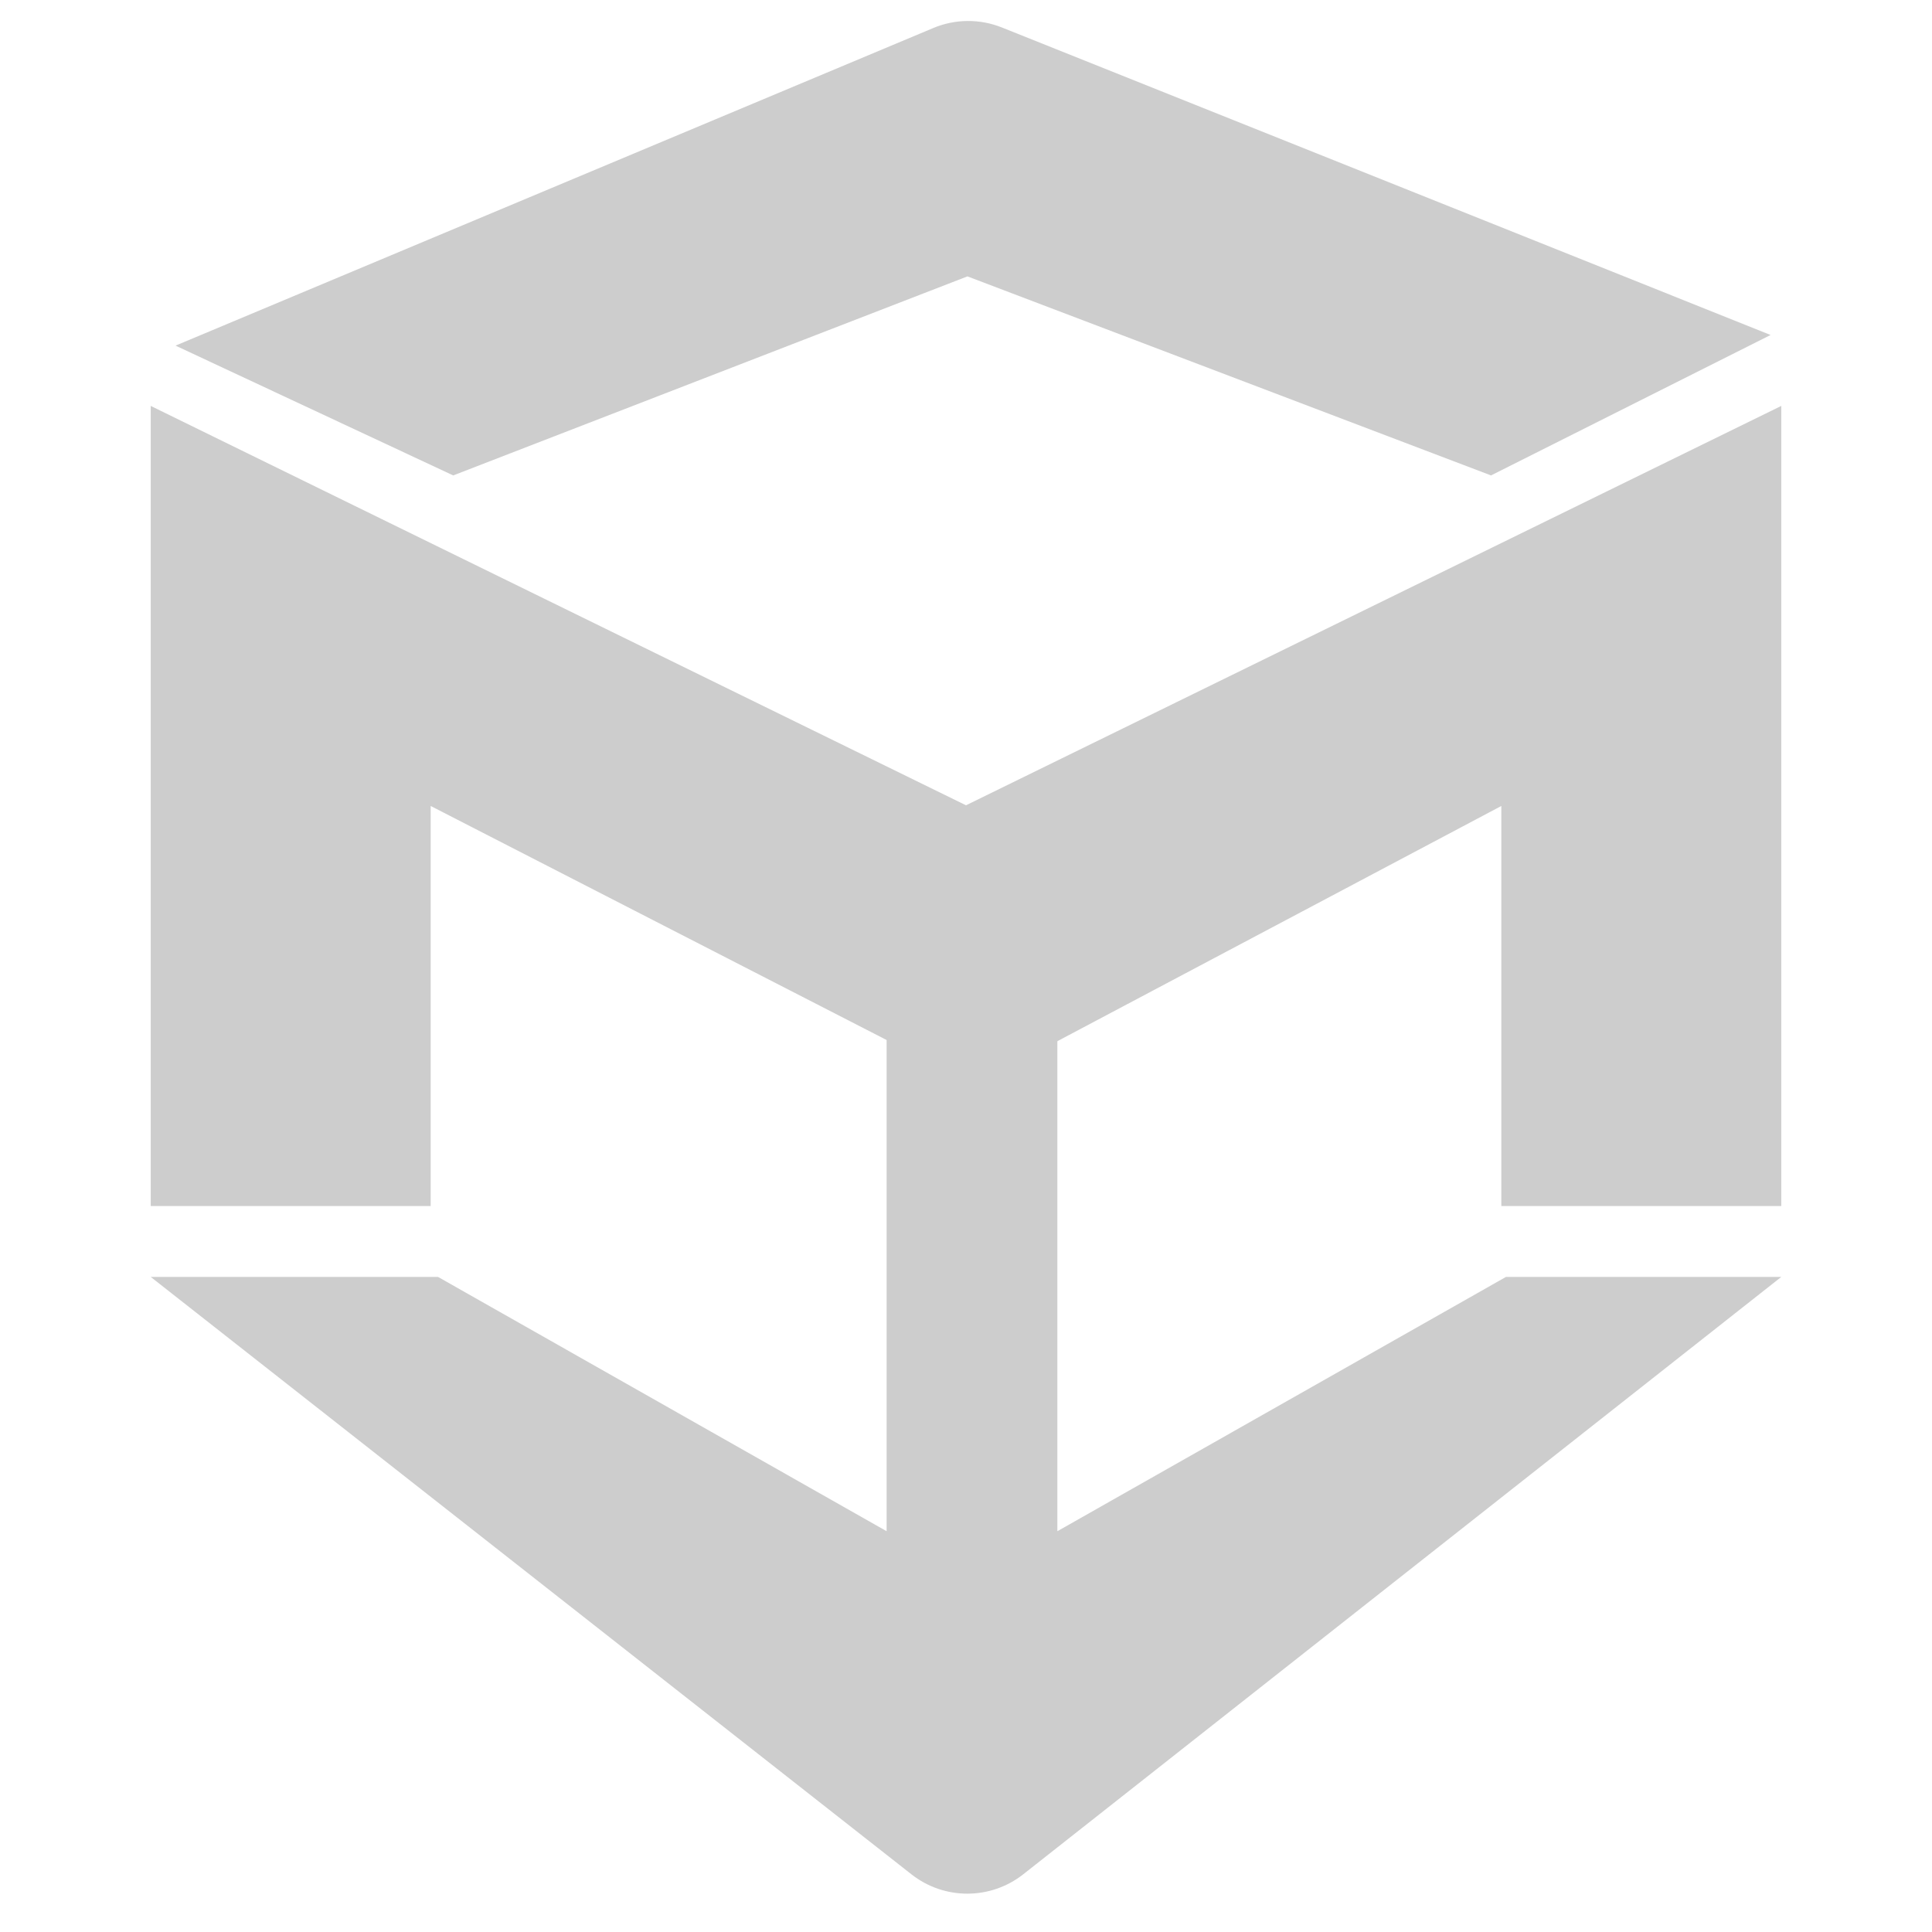 <svg height="141" viewBox="0 0 141 141" width="141" xmlns="http://www.w3.org/2000/svg"><g fill="#cdcdcd" fill-rule="evenodd" transform="matrix(1 0 0 -1 11 140)"><path d="m55.521 3.207-55.521 43.601h20.97l32.736-18.558v37.449h12.462v-37.449l32.738 18.558h20.094l-55.318-43.594c-2.393-1.886-5.765-1.889-8.161-.007z"/><path d="m20.431 81.179v-29.198h-20.431v58.395l59.604-29.198.619-20.425z"/><path d="m79.827 81.179v-29.198h-20.431v58.395l59.604-29.198-.619-20.425z" transform="matrix(-1 0 0 1 178.396 0)"/><path d="m22.076 105.303-20.265 9.473 55.301 23.179c1.598.67 3.394.684 5.003.041l56.105-22.443-20.403-10.25-38.212 14.526z"/></g></svg>
